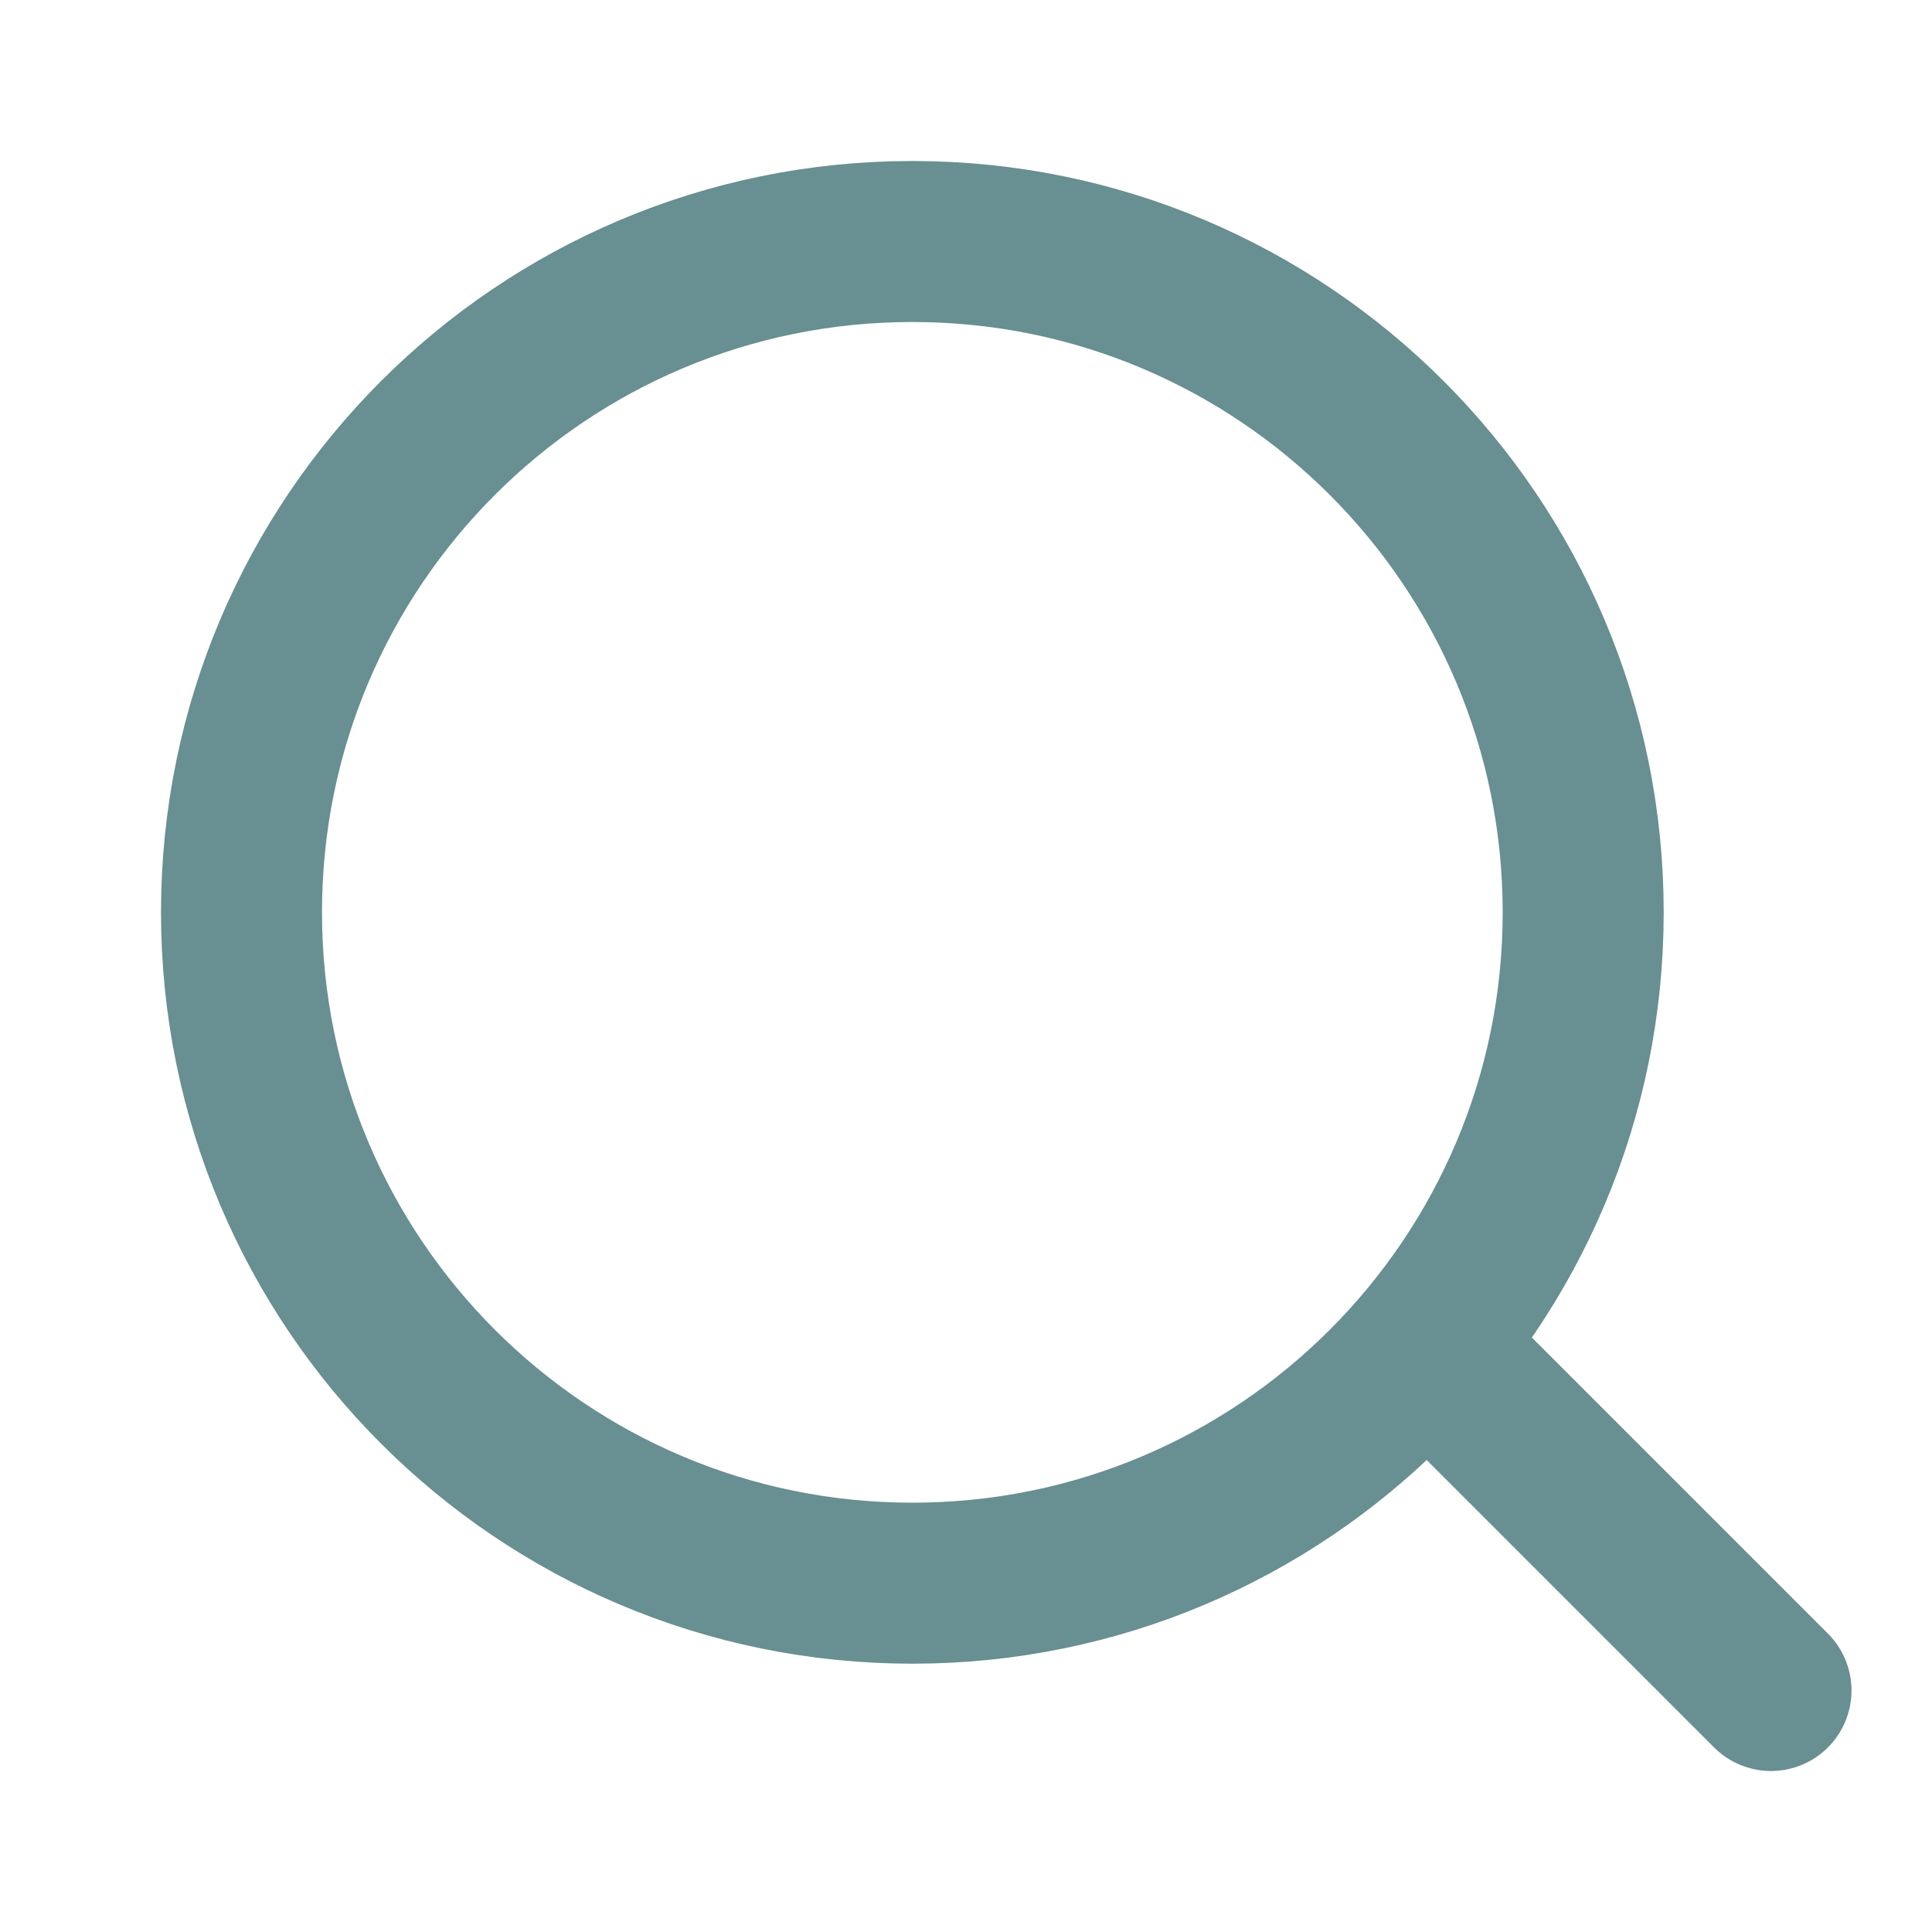 <svg width="24" height="24" viewBox="0 0 24 24" fill="none" xmlns="http://www.w3.org/2000/svg">
<path d="M19.667 11.333C19.667 15.936 15.936 19.667 11.333 19.667C6.731 19.667 3 15.936 3 11.333C3 6.731 6.731 3 11.333 3C15.936 3 19.667 6.731 19.667 11.333Z" stroke="#688F91" stroke-width="2"/>
<path d="M18.286 17.286L22 21" stroke="#688F91" stroke-width="2" stroke-linecap="round"/>
</svg>
